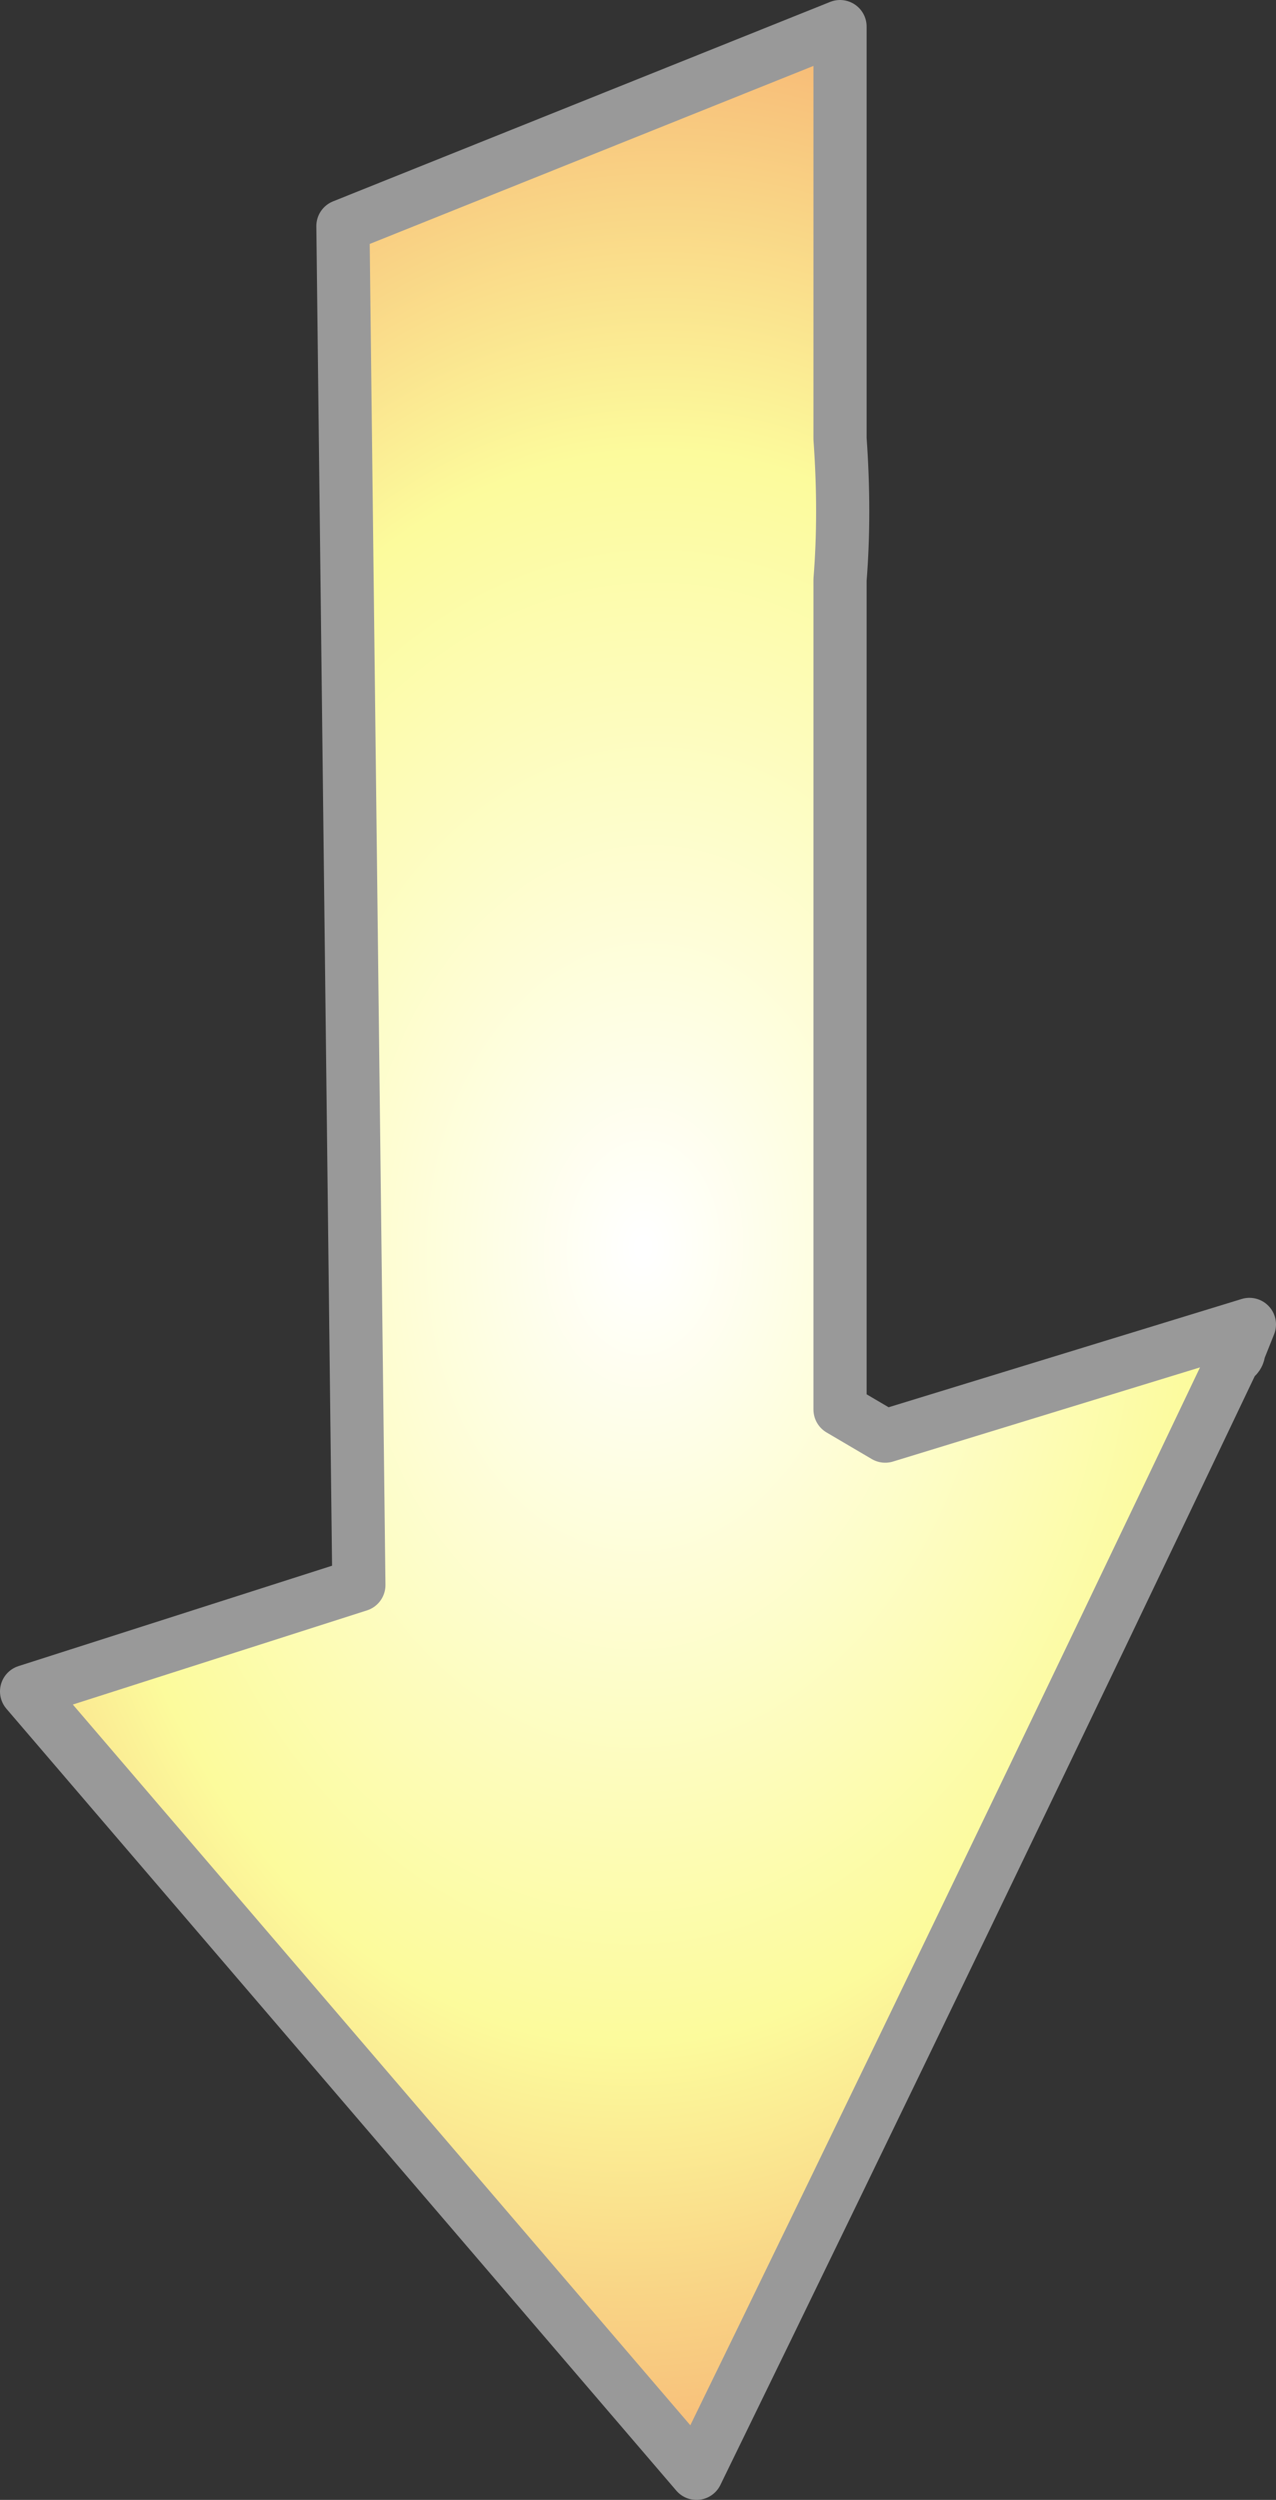
<svg xmlns="http://www.w3.org/2000/svg" version="1.1" xmlns:xlink="http://www.w3.org/1999/xlink" preserveAspectRatio="none" x="0px" y="0px" width="24px" height="47px" viewBox="0 0 24 47">
<rect x="0" y="0" width="24" height="47" fill="#333333" stroke="none"/>
<defs>
<radialGradient id="Gradient_1" gradientUnits="userSpaceOnUse" cx="0" cy="0" r="30.213" fx="0" fy="0" gradientTransform="matrix( -1, -0.029, 0.046, -1.404, 0.1,-0.05) " spreadMethod="pad">
<stop  offset="0.392%" stop-color="#FFFFFF"/>

<stop  offset="35.294%" stop-color="#FCFB9C"/>

<stop  offset="61.961%" stop-color="#F59F67"/>

<stop  offset="100%" stop-color="#FFFFFF"/>
</radialGradient>

<g id="Symbol_1_arrow1_0_Layer0_0_FILL">
<path fill="url(#Gradient_1)" stroke="none" d="
M 3.8 -0.9
L 3.8 -12.6
Q 3.9 -13.85 3.8 -15.25
L 3.8 -23 -5.55 -19.25 -5.25 6.3 -11.5 8.3 1.1 23
Q 6.2 12.55 11.2 2.05 11.3 2 11.3 1.9
L 11.5 1.4 4.65 3.5 3.8 3
Q 3.8 1.1 3.8 -0.9 Z"/>
</g>

<path id="Symbol_1_arrow1_0_Layer0_0_1_STROKES" stroke="#999999" stroke-width="1" stroke-linejoin="round" stroke-linecap="round" fill="none" d="
M 3.8 -0.9
Q 3.8 1.1 3.8 3
L 4.65 3.5 11.5 1.4 11.3 1.9
Q 11.3 2 11.2 2.05 6.2 12.55 1.1 23
L -11.5 8.3 -5.25 6.3 -5.55 -19.25 3.8 -23 3.8 -15.25
Q 3.9 -13.85 3.8 -12.6
L 3.8 -0.9 Z"/>
</defs>

<g transform="matrix( 1, 0, 0, 1, 12,23.5) ">
<g transform="matrix( 1, 0, 0, 1, 0,0) ">
<use xlink:href="#Symbol_1_arrow1_0_Layer0_0_FILL"/>

<use xlink:href="#Symbol_1_arrow1_0_Layer0_0_1_STROKES"/>
</g>
</g>
</svg>
